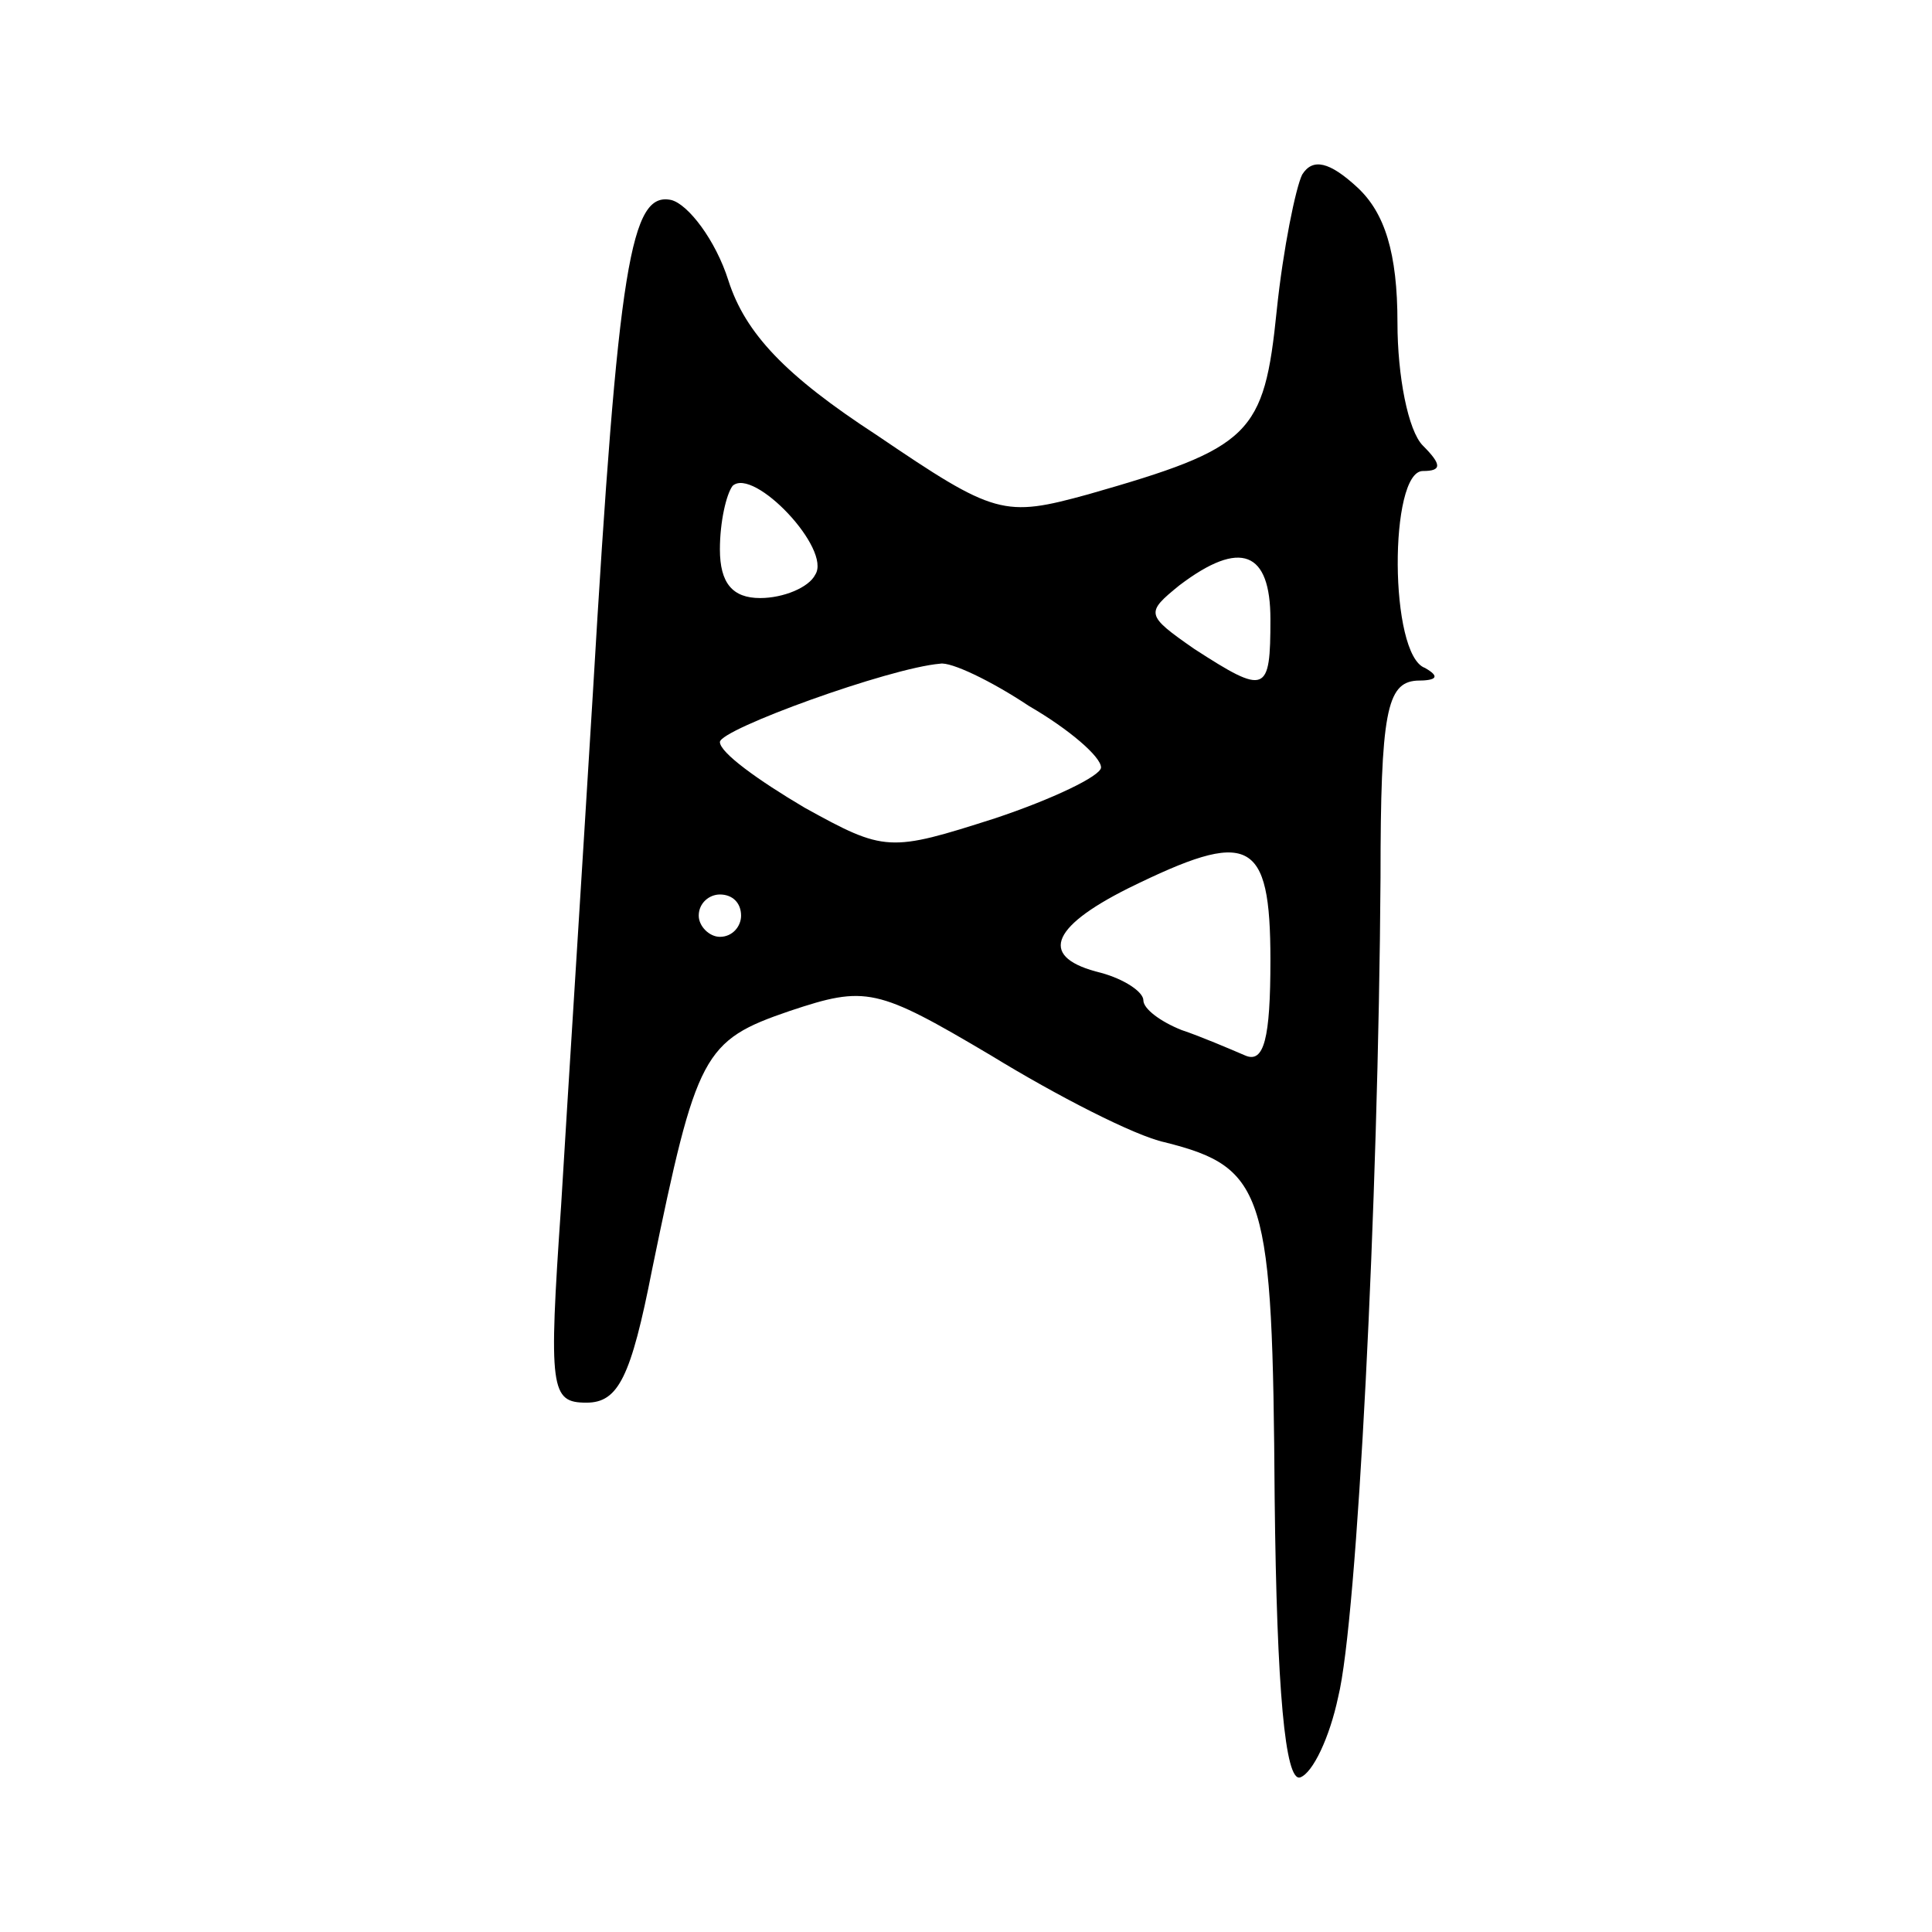 <?xml version="1.0" standalone="no"?>
<!DOCTYPE svg PUBLIC "-//W3C//DTD SVG 20010904//EN"
 "http://www.w3.org/TR/2001/REC-SVG-20010904/DTD/svg10.dtd">
<svg version="1.0" xmlns="http://www.w3.org/2000/svg"
 width="469pt" height="469pt" viewBox="0 0 469 469"
 preserveAspectRatio="xMidYMid meet">
<g transform="translate(0,469) scale(0.514,-0.514)"
fill="#000000" stroke="none">
<path d="M615 830 c-3 -6 -9 -35 -12 -64 -6 -59 -12 -65 -89 -87 -40 -11 -44
-10 -100 28 -43 28 -62 48 -70 73 -6 19 -19 36 -27 38 -19 4 -25 -29 -37 -233
-5 -82 -12 -192 -15 -242 -6 -87 -5 -93 12 -93 15 0 21 12 31 63 21 102 24
108 65 122 36 12 41 11 95 -21 31 -19 68 -38 82 -41 48 -12 51 -24 52 -168 1
-91 5 -134 12 -132 6 2 14 19 18 38 9 36 19 233 20 387 0 78 3 92 17 93 10 0
11 2 4 6 -17 6 -17 93 -1 93 9 0 9 3 0 12 -7 7 -12 33 -12 58 0 33 -6 52 -19
64 -13 12 -21 14 -26 6z m-230 -189 c-3 -6 -15 -11 -26 -11 -13 0 -19 7 -19
23 0 13 3 26 6 30 10 9 47 -30 39 -42z m215 -21 c0 -35 -2 -36 -36 -14 -23 16
-23 17 -7 30 29 22 43 16 43 -16z m-114 -41 c19 -11 34 -24 34 -29 0 -4 -23
-15 -50 -24 -50 -16 -52 -16 -90 5 -22 13 -40 26 -40 31 0 6 80 35 104 37 5 1
24 -8 42 -20z m114 -120 c0 -37 -3 -49 -12 -45 -7 3 -21 9 -30 12 -10 4 -18
10 -18 14 0 4 -9 10 -20 13 -29 7 -25 21 13 40 57 28 67 24 67 -34z m-250 21
c0 -5 -4 -10 -10 -10 -5 0 -10 5 -10 10 0 6 5 10 10 10 6 0 10 -4 10 -10z"/>
</g>
</svg>
